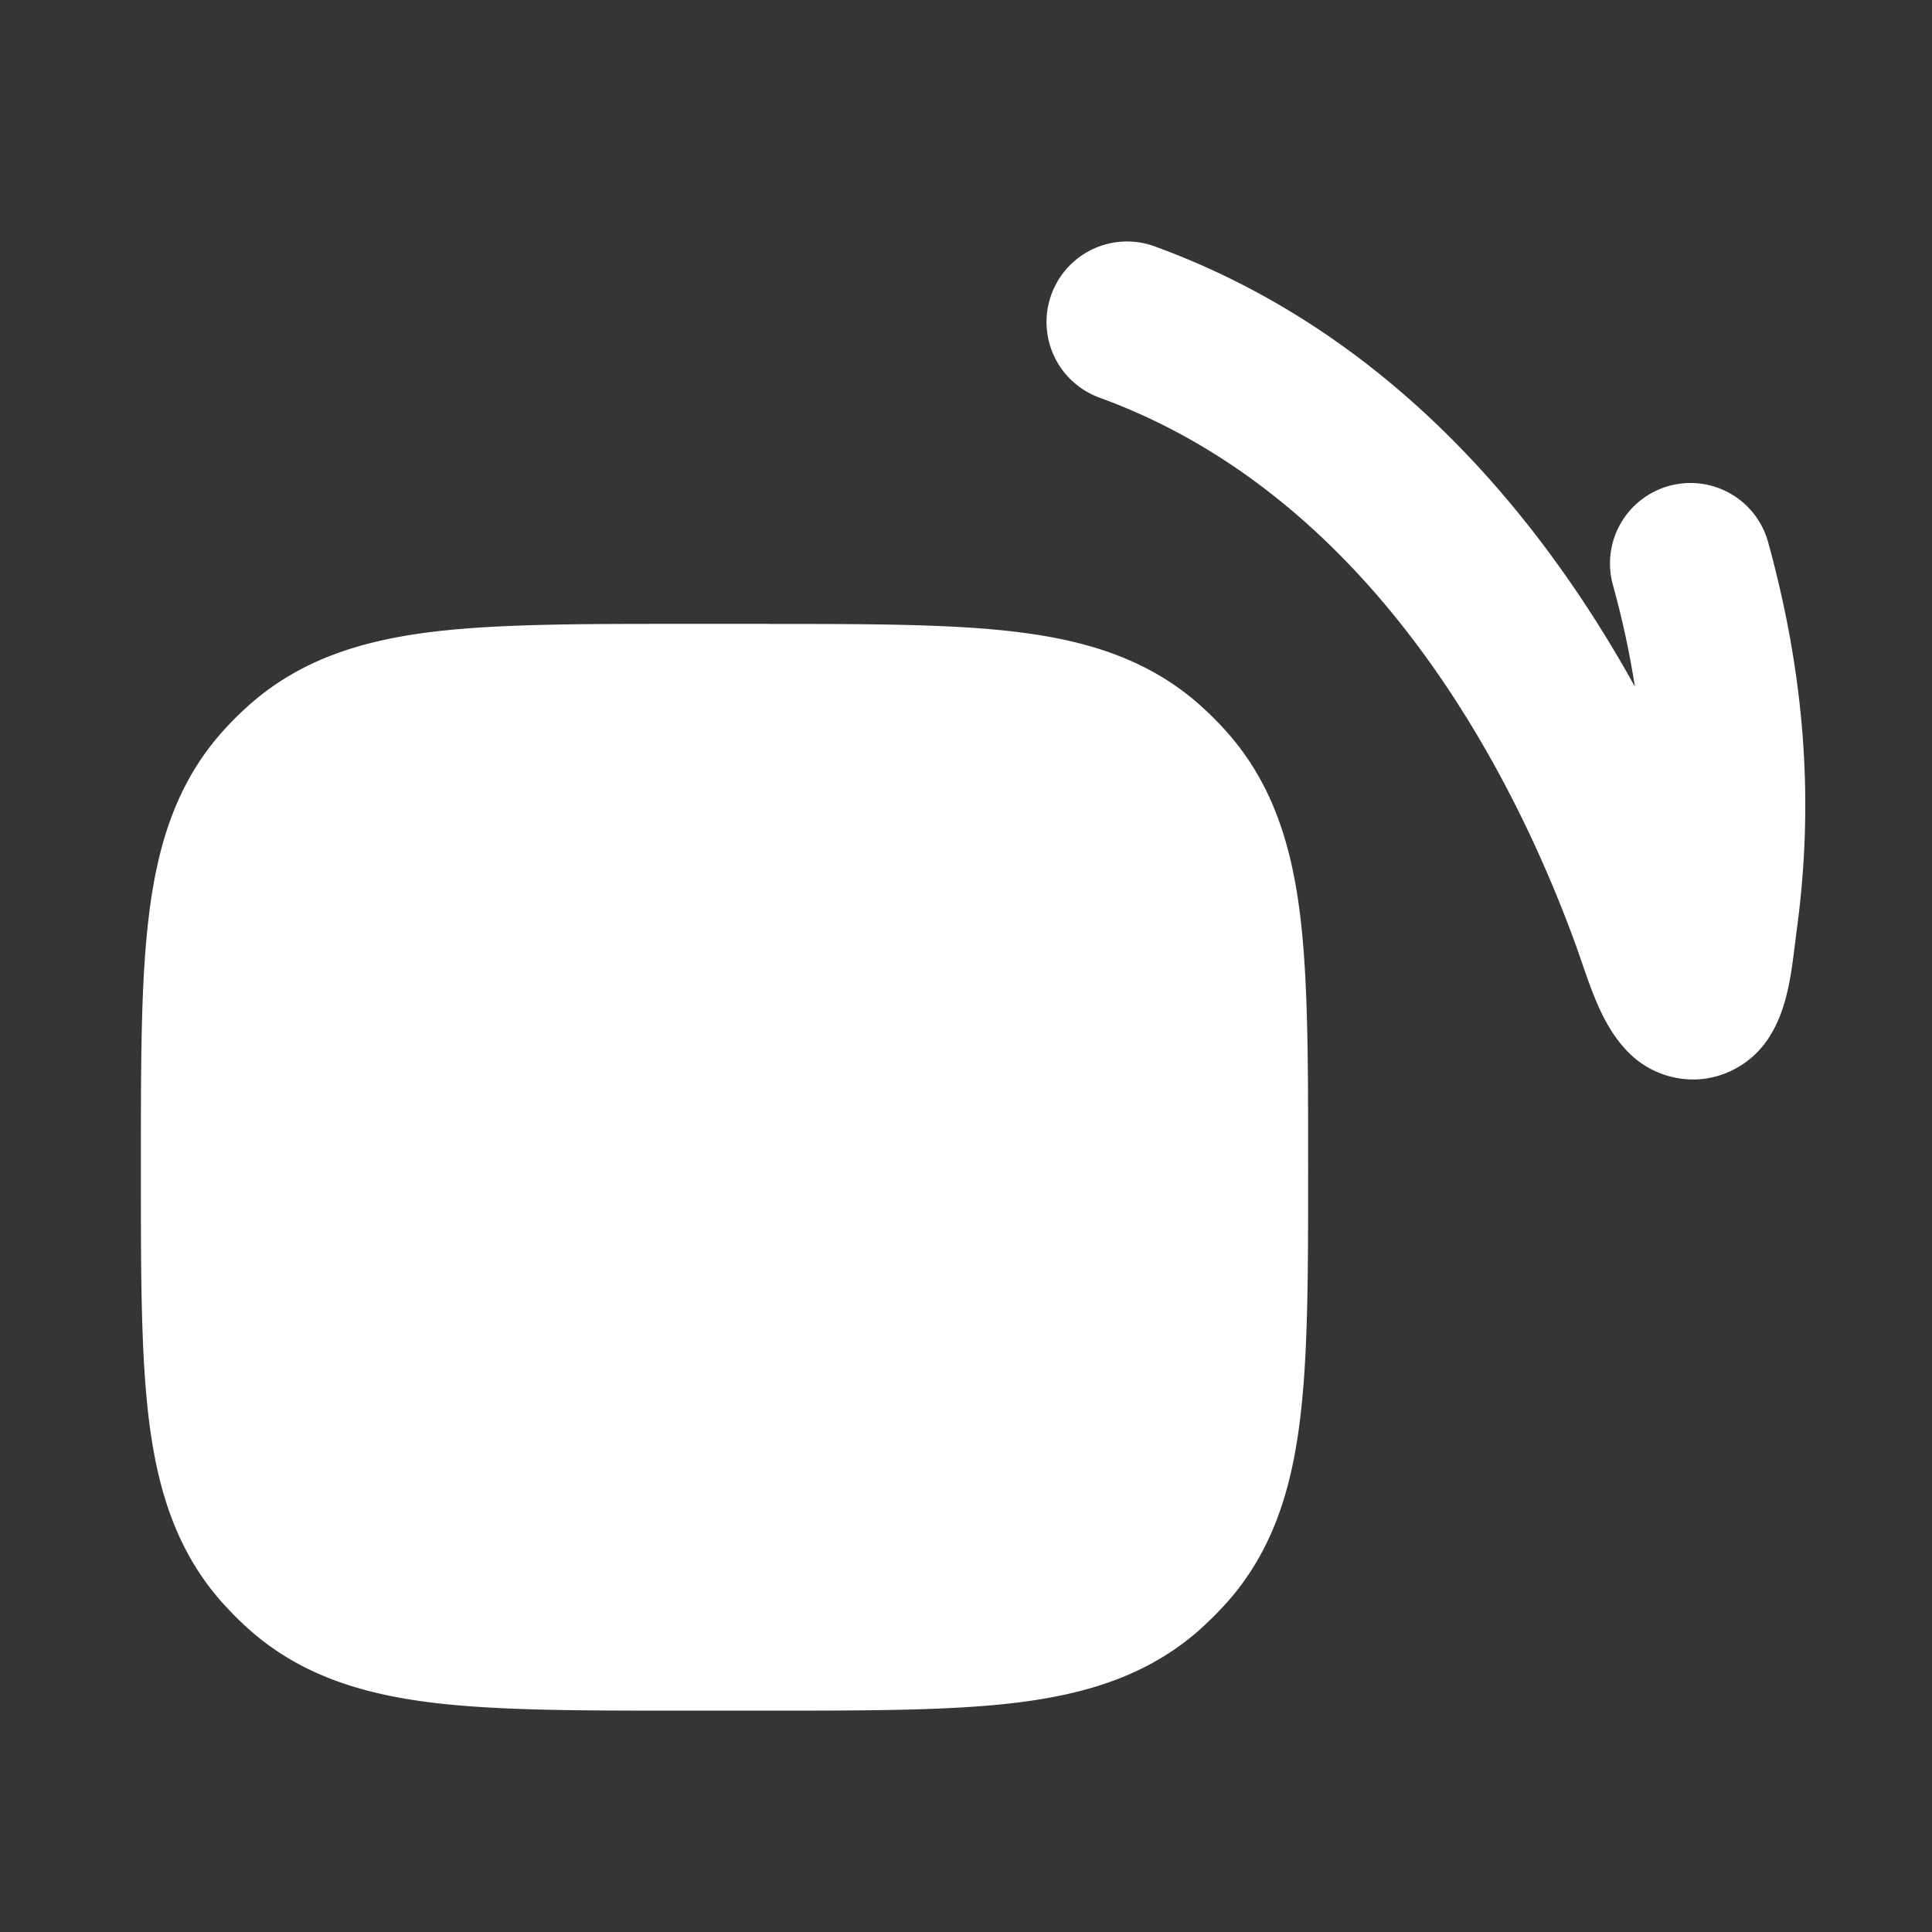 <svg xmlns="http://www.w3.org/2000/svg" width="24" height="24" fill="none"><rect width="100%" height="100%" fill="#333333" stroke="none"/><path fill="#fff" fill-opacity=".01" d="M24 0v24H0V0z"/><path fill="#FFFFFF" fill-rule="evenodd" d="M9.564 7.75H8.436c-1.239 0-2.26 0-3.074.1-.853.106-1.613.335-2.25.893a4.002 4.002 0 0 0-.37.37c-.557.636-.786 1.397-.891 2.25-.101.813-.101 1.835-.101 3.073v.129c0 1.238 0 2.26.1 3.073.106.853.335 1.613.893 2.25.115.13.238.254.37.37.636.557 1.396.786 2.249.892.814.1 1.835.1 3.074.1h1.128c1.239 0 2.26 0 3.074-.1.853-.106 1.613-.335 2.25-.892.13-.116.254-.24.37-.37.557-.637.786-1.397.891-2.25.101-.814.101-1.835.101-3.074v-.128c0-1.238 0-2.26-.1-3.074-.106-.852-.335-1.613-.893-2.25a4.02 4.02 0 0 0-.37-.37c-.636-.557-1.396-.786-2.249-.891-.814-.1-1.835-.1-3.074-.1M20.31 8.533a11.23 11.23 0 0 0-.274-1.267 1 1 0 0 1 1.928-.532c.45 1.635.575 3.192.358 4.801-.06.446-.09.946-.337 1.337a1.132 1.132 0 0 1-.838.532 1.132 1.132 0 0 1-.944-.358c-.324-.342-.46-.836-.614-1.267-.768-2.132-2.524-5.6-5.93-6.839a1 1 0 1 1 .683-1.88c2.942 1.07 4.82 3.396 5.969 5.473" clip-rule="evenodd"/></svg>